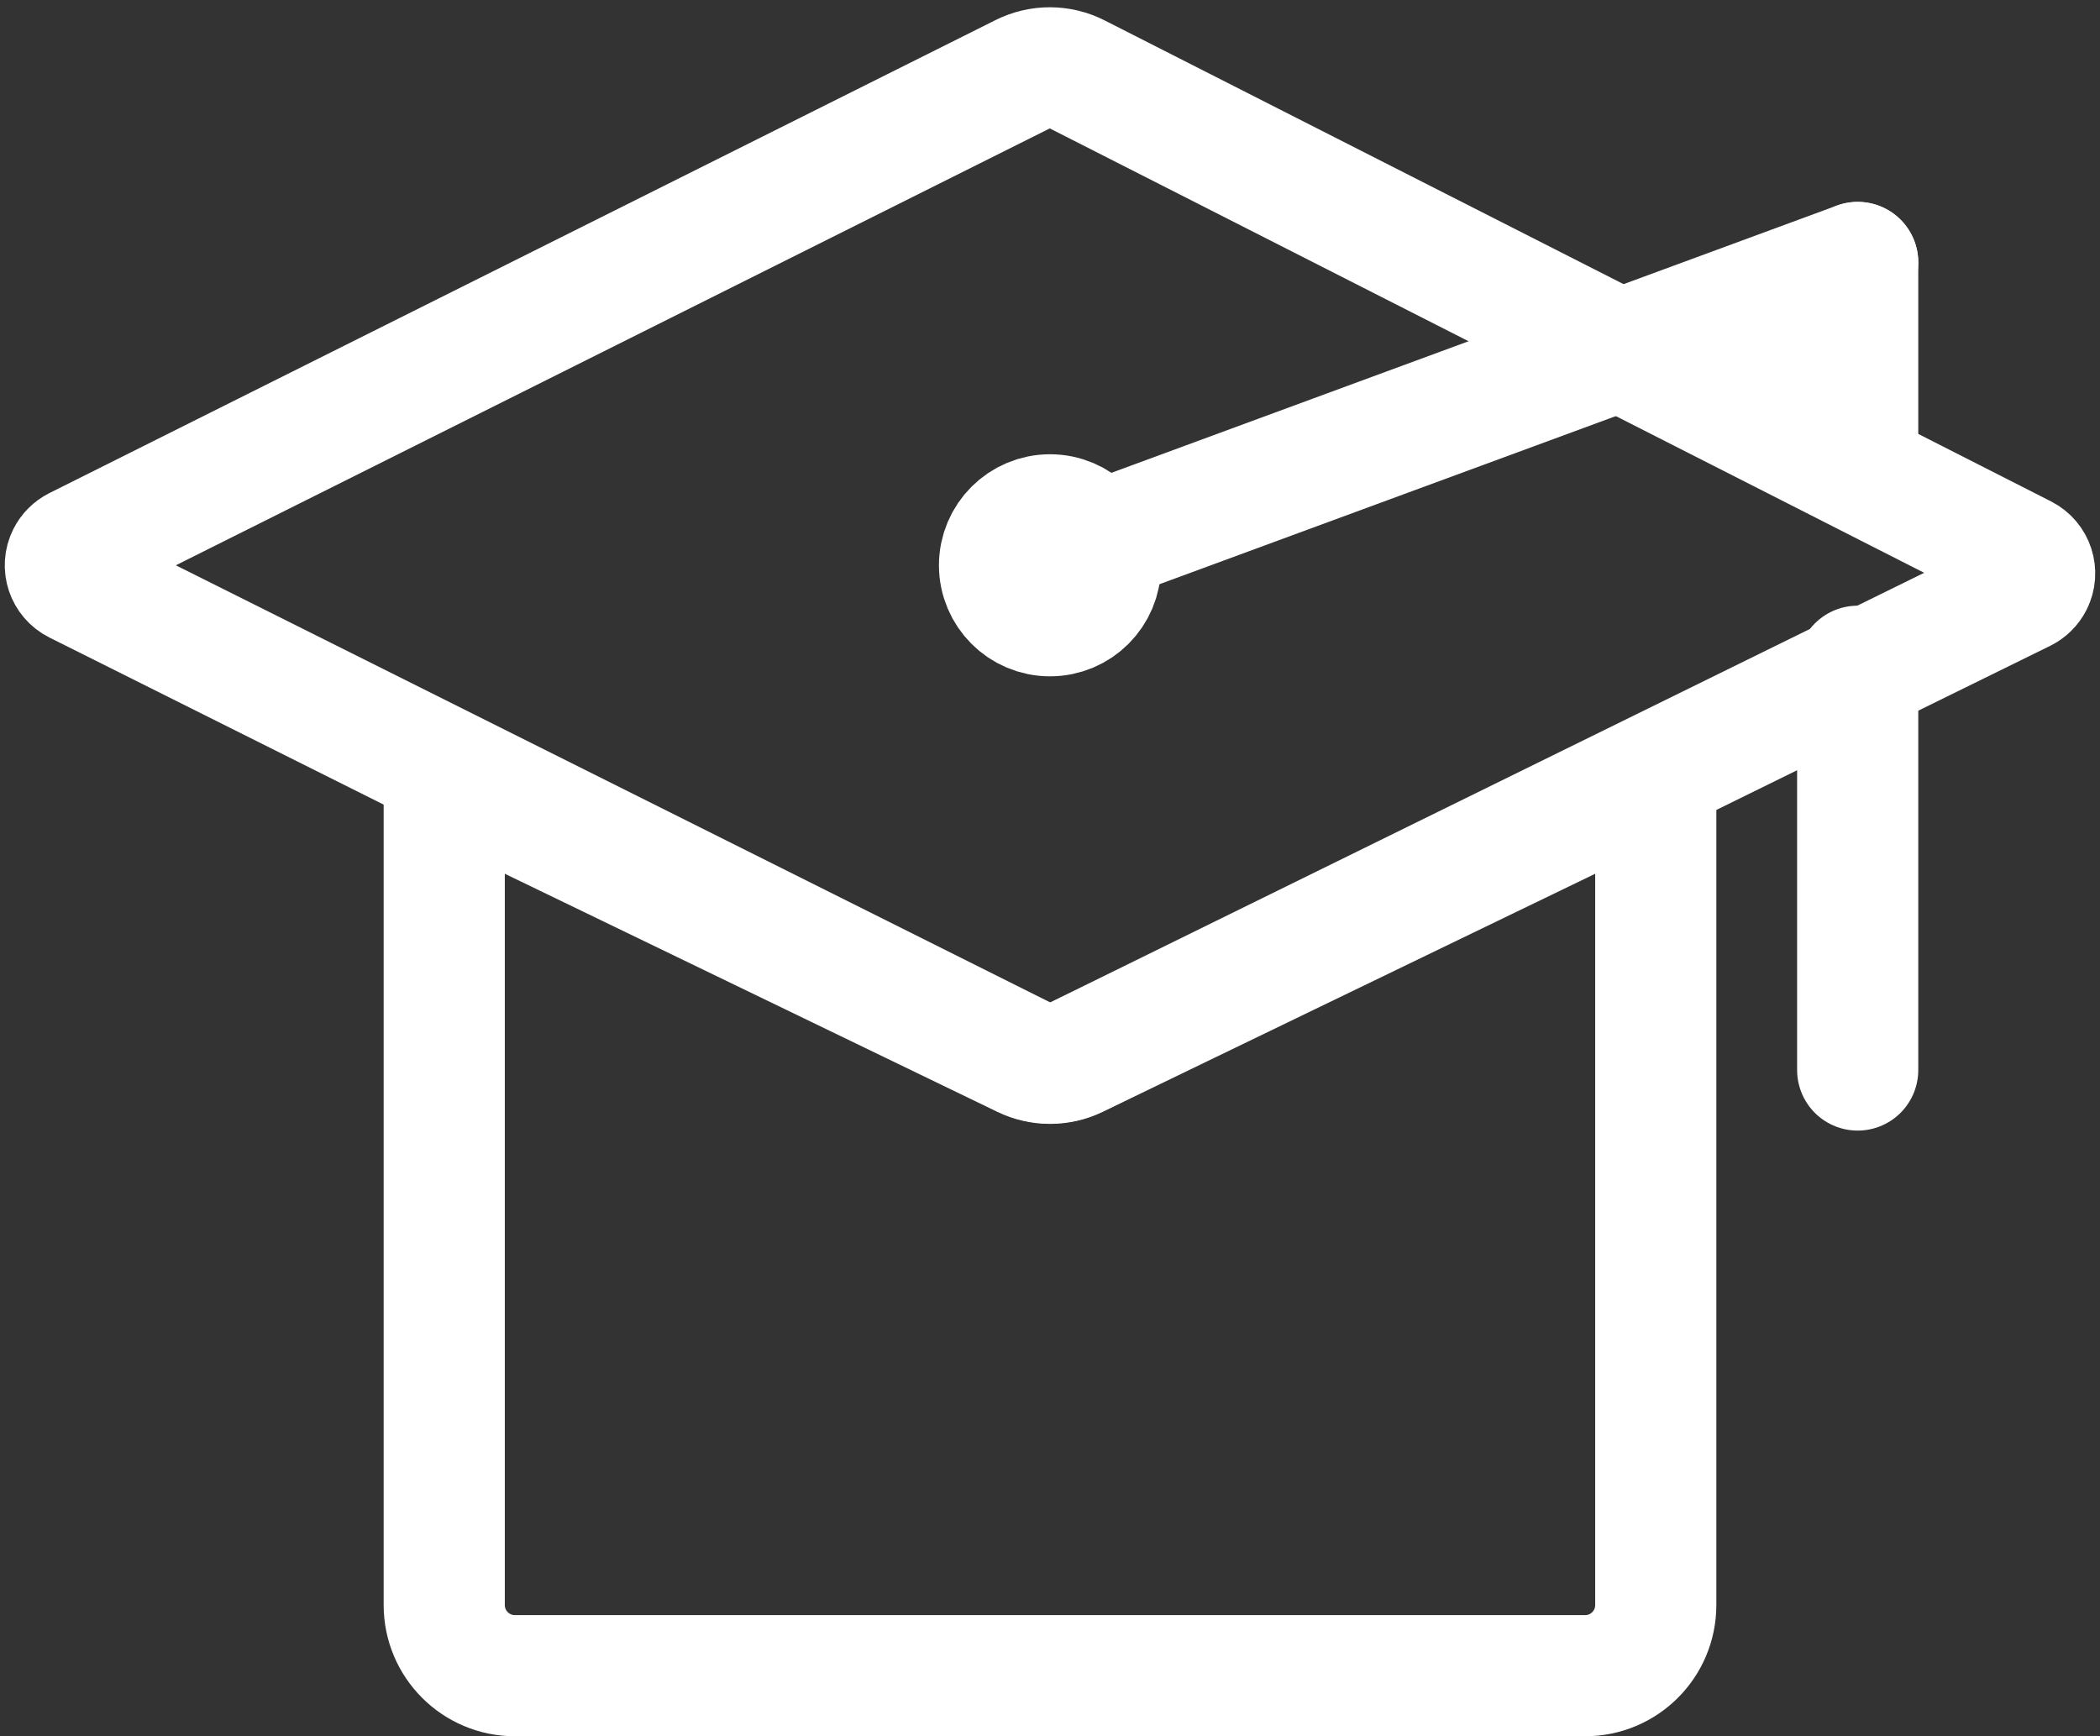 <?xml version="1.0" encoding="UTF-8"?>
<svg width="208px" height="172px" viewBox="0 0 208 172" version="1.1" xmlns="http://www.w3.org/2000/svg" xmlns:xlink="http://www.w3.org/1999/xlink">
    <rect x="0" y="0" width="208" height="172" fill="#333333" stroke="none"/>
    <!-- Generator: Sketch 59.1 (86144) - https://sketch.com -->
    <title>Group 4</title>
    <desc>Created with Sketch.</desc>
    <g id="Scratch" stroke="none" stroke-width="1" fill="none" fill-rule="evenodd">
        <g id="Group-4" transform="translate(4, 6)">
            <line x1="104" y1="48" x2="180" y2="20" id="Line-9" stroke="#FFFFFF" stroke-width="12" stroke-linecap="round"></line>
            <line x1="180" y1="40" x2="180" y2="20" id="Line-9" stroke="#FFFFFF" stroke-width="12" stroke-linecap="round"></line>
            <line x1="180" y1="100" x2="180" y2="60" id="Line-9" stroke="#FFFFFF" stroke-width="12" stroke-linecap="round"></line>
            <path d="M40,70.992 L97.388,98.737 C99.038,99.535 100.962,99.535 102.612,98.737 L160,70.992 L160,70.992 L160,153 C160,156.866 156.866,160 153,160 L47,160 C43.134,160 40,156.866 40,153 L40,70.992 L40,70.992 Z" id="Rectangle" stroke="#FFFFFF" stroke-width="12" stroke-linecap="round"></path>
            <circle id="Oval" stroke="#FFFFFF" stroke-width="12" stroke-linecap="round" cx="100" cy="50" r="5"></circle>
            <path d="M102.697,1.371 L196.434,49.021 C197.419,49.521 197.811,50.725 197.311,51.71 C197.115,52.096 196.799,52.407 196.41,52.598 L102.67,98.687 C100.988,99.514 99.016,99.508 97.339,98.67 L3.578,51.789 C2.59,51.295 2.189,50.094 2.683,49.106 C2.877,48.719 3.191,48.405 3.578,48.211 L97.294,1.353 C98.996,0.502 101.001,0.509 102.697,1.371 Z" id="Rectangle" stroke="#FFFFFF" stroke-width="12" stroke-linecap="round"></path>
            <rect id="Rectangle" fill="#FFFFFF" x="168" y="27" width="9" height="7"></rect>
        </g>
    </g>
</svg>